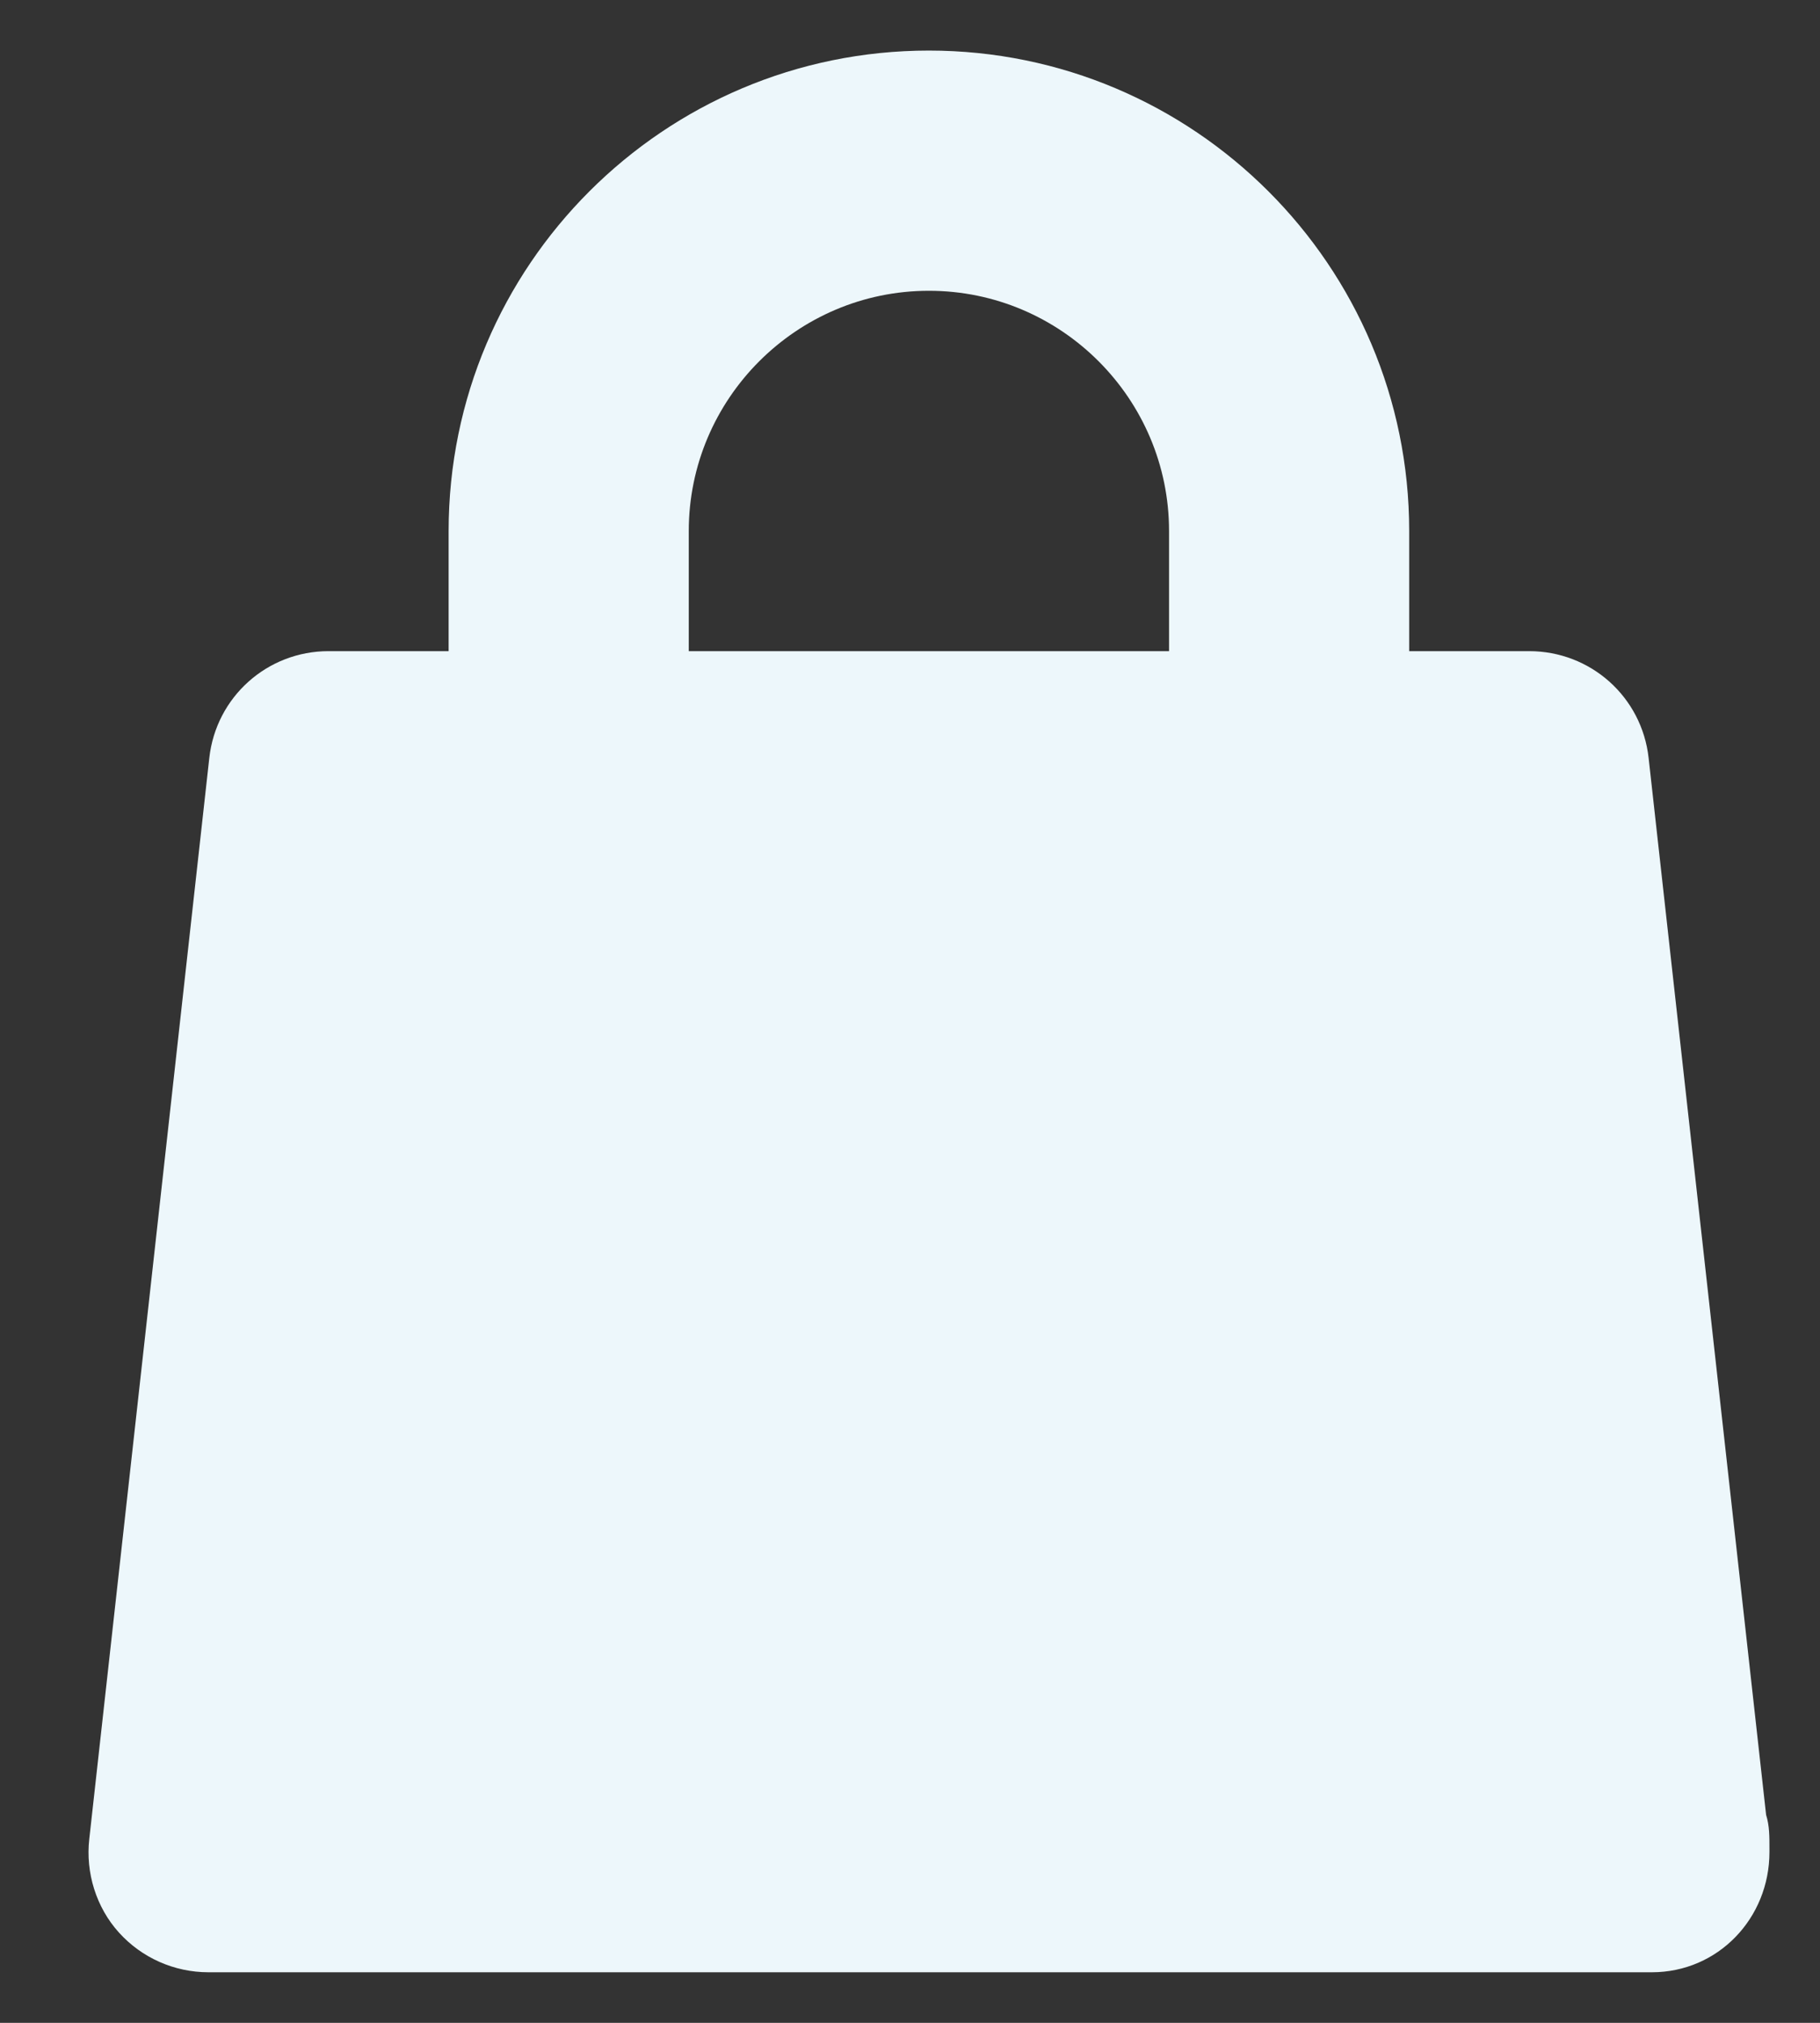 <svg width="18" height="20" viewBox="0 0 18 20" fill="none" xmlns="http://www.w3.org/2000/svg">
<rect x="0" y="0" width="18" height="20" fill="#333333" stroke="none"/>
<path fill-rule="evenodd" clip-rule="evenodd" d="M13.937 6.438H15.124C15.73 6.438 16.238 6.889 16.305 7.494L17.467 17.944C17.501 18.052 17.5 18.161 17.5 18.278C17.5 18.289 17.5 18.301 17.5 18.312C17.5 18.966 16.992 19.5 16.337 19.5H2.062C1.724 19.5 1.403 19.358 1.177 19.108C0.951 18.859 0.845 18.514 0.883 18.182L2.07 7.494C2.137 6.889 2.645 6.438 3.249 6.438H4.437V5.25C4.437 2.626 6.568 0.5 9.187 0.5C11.806 0.5 13.937 2.626 13.937 5.25V6.438ZM11.562 6.438V5.25C11.562 3.944 10.498 2.875 9.187 2.875C7.877 2.875 6.812 3.944 6.812 5.25V6.438H11.562Z" fill="#EDF7FB"/>
</svg>
